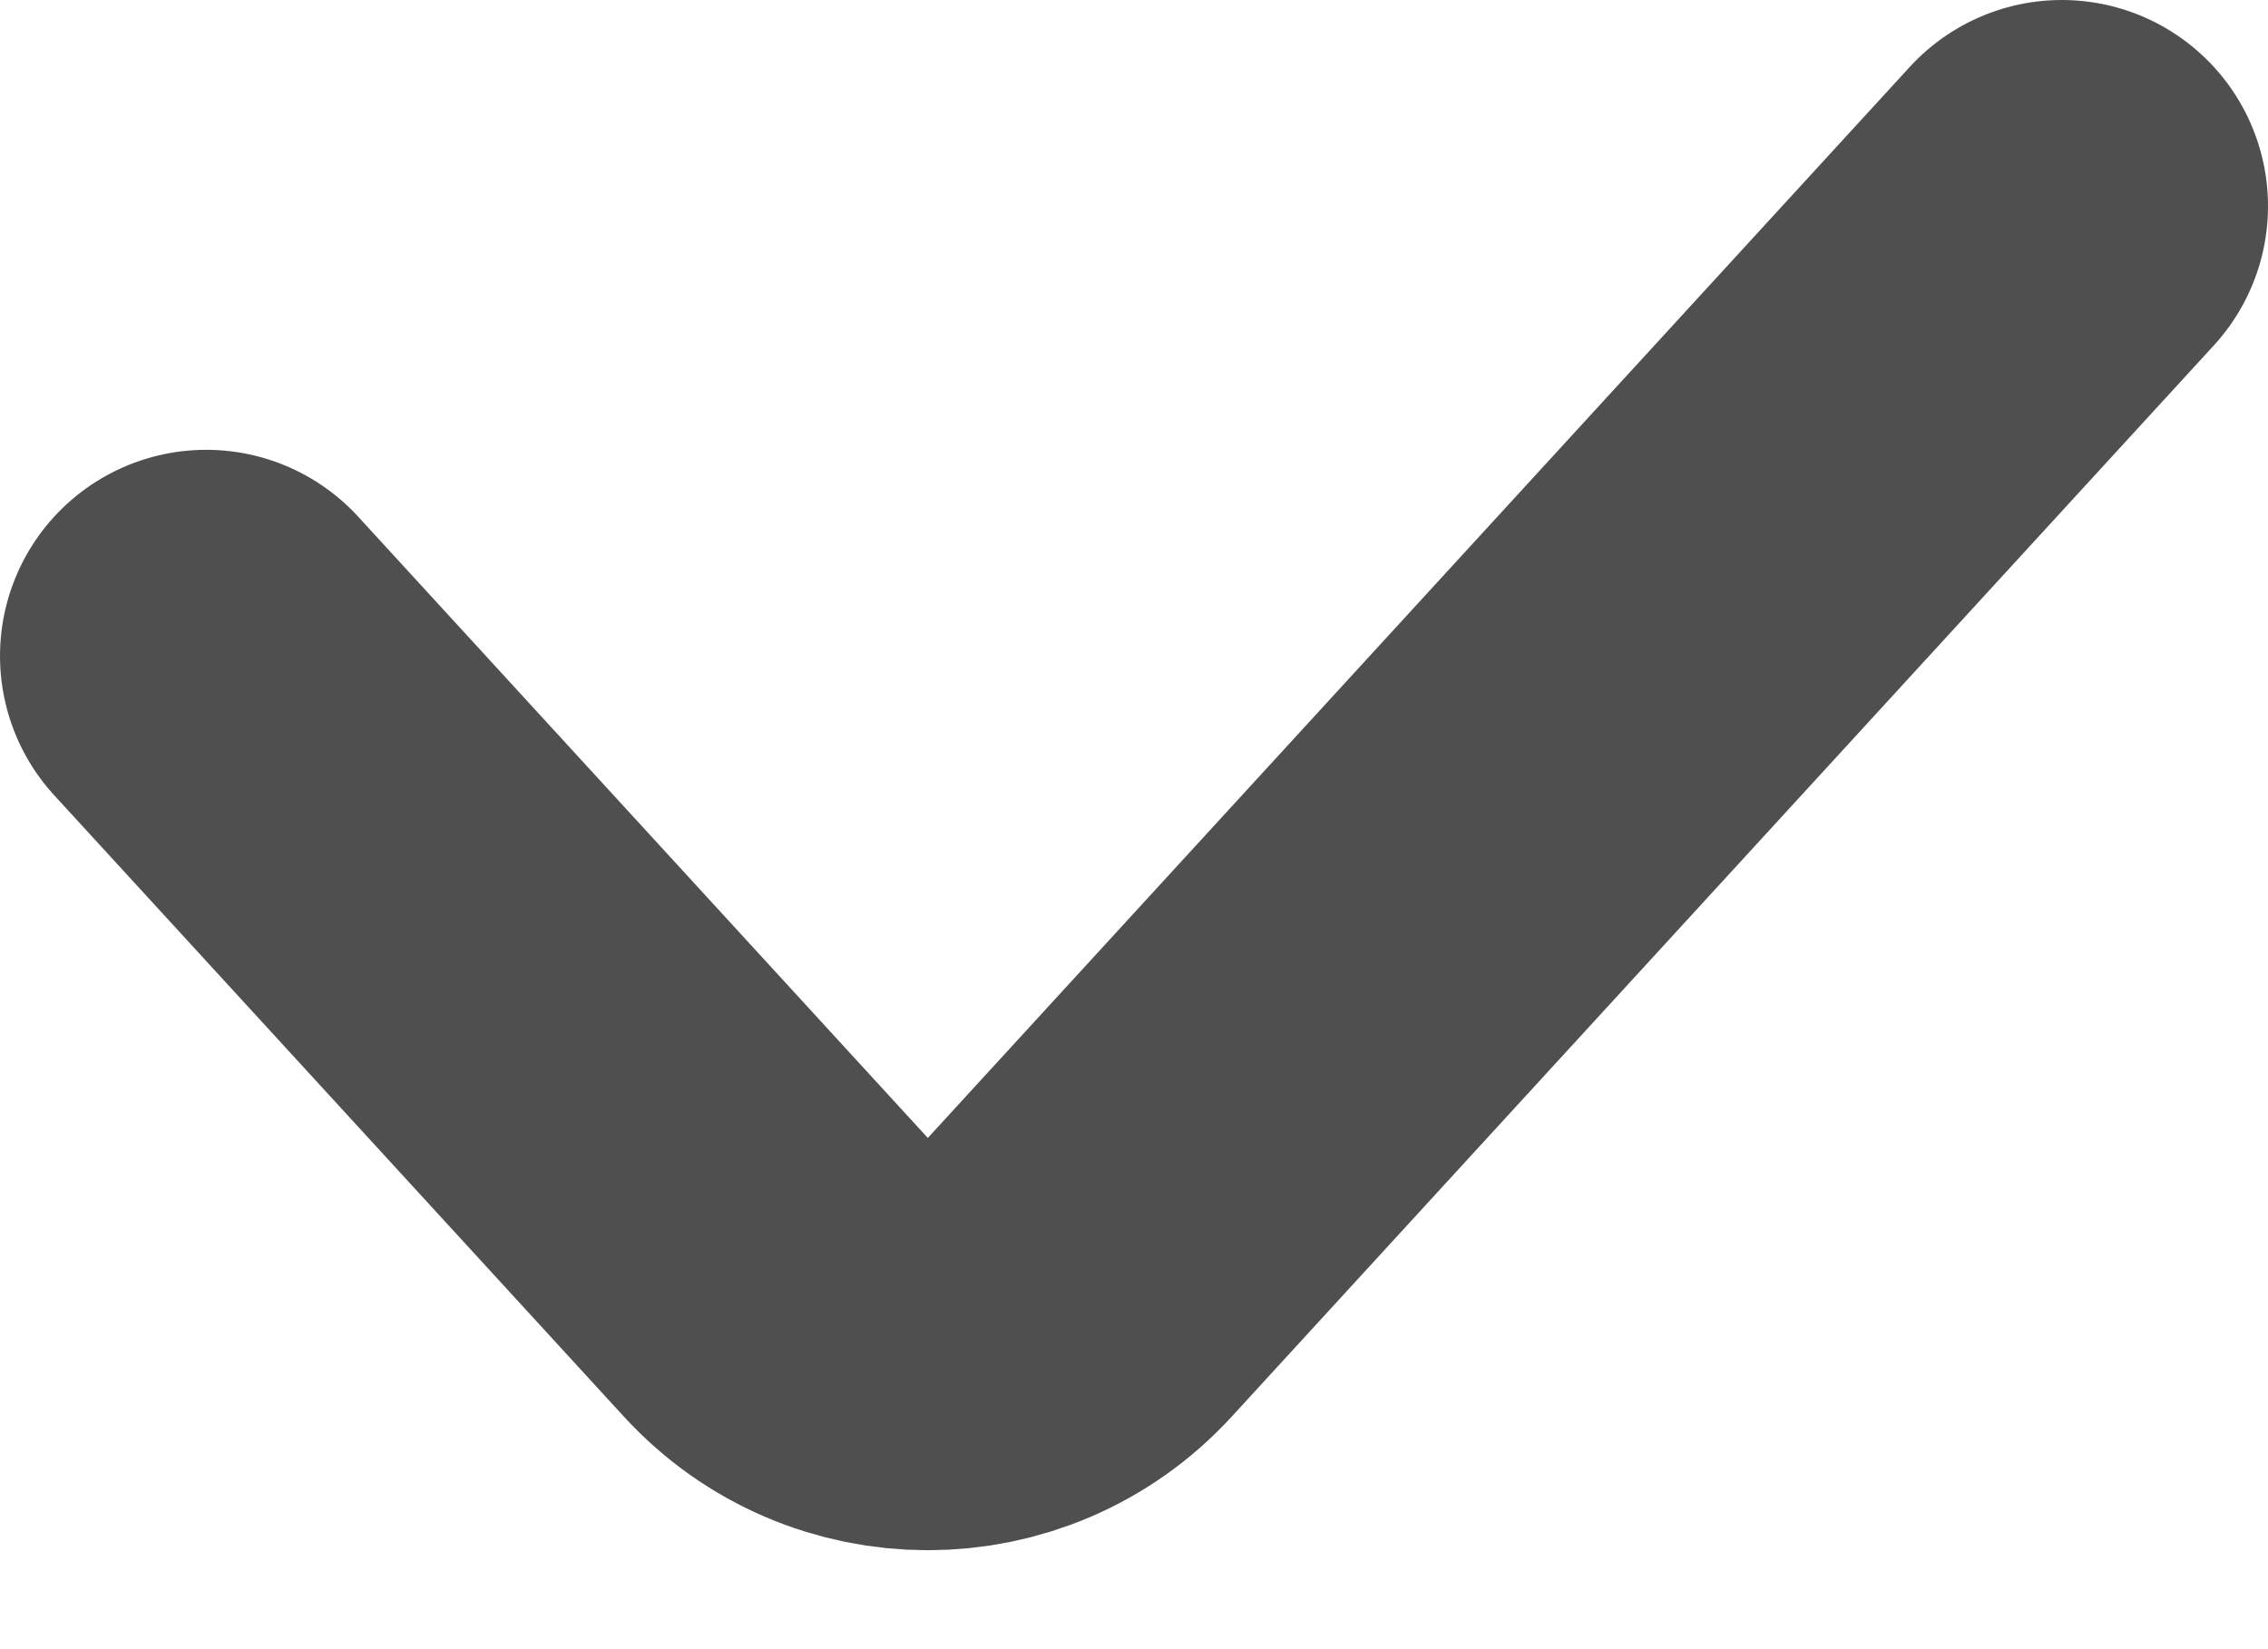 <svg width="11" height="8" viewBox="0 0 11 8" fill="none" xmlns="http://www.w3.org/2000/svg">
<path d="M1 3.182L3.763 6.196C4.159 6.628 4.841 6.628 5.237 6.196L10 1" stroke="#4F4F4F" stroke-width="2" stroke-linecap="round"/>
</svg>

